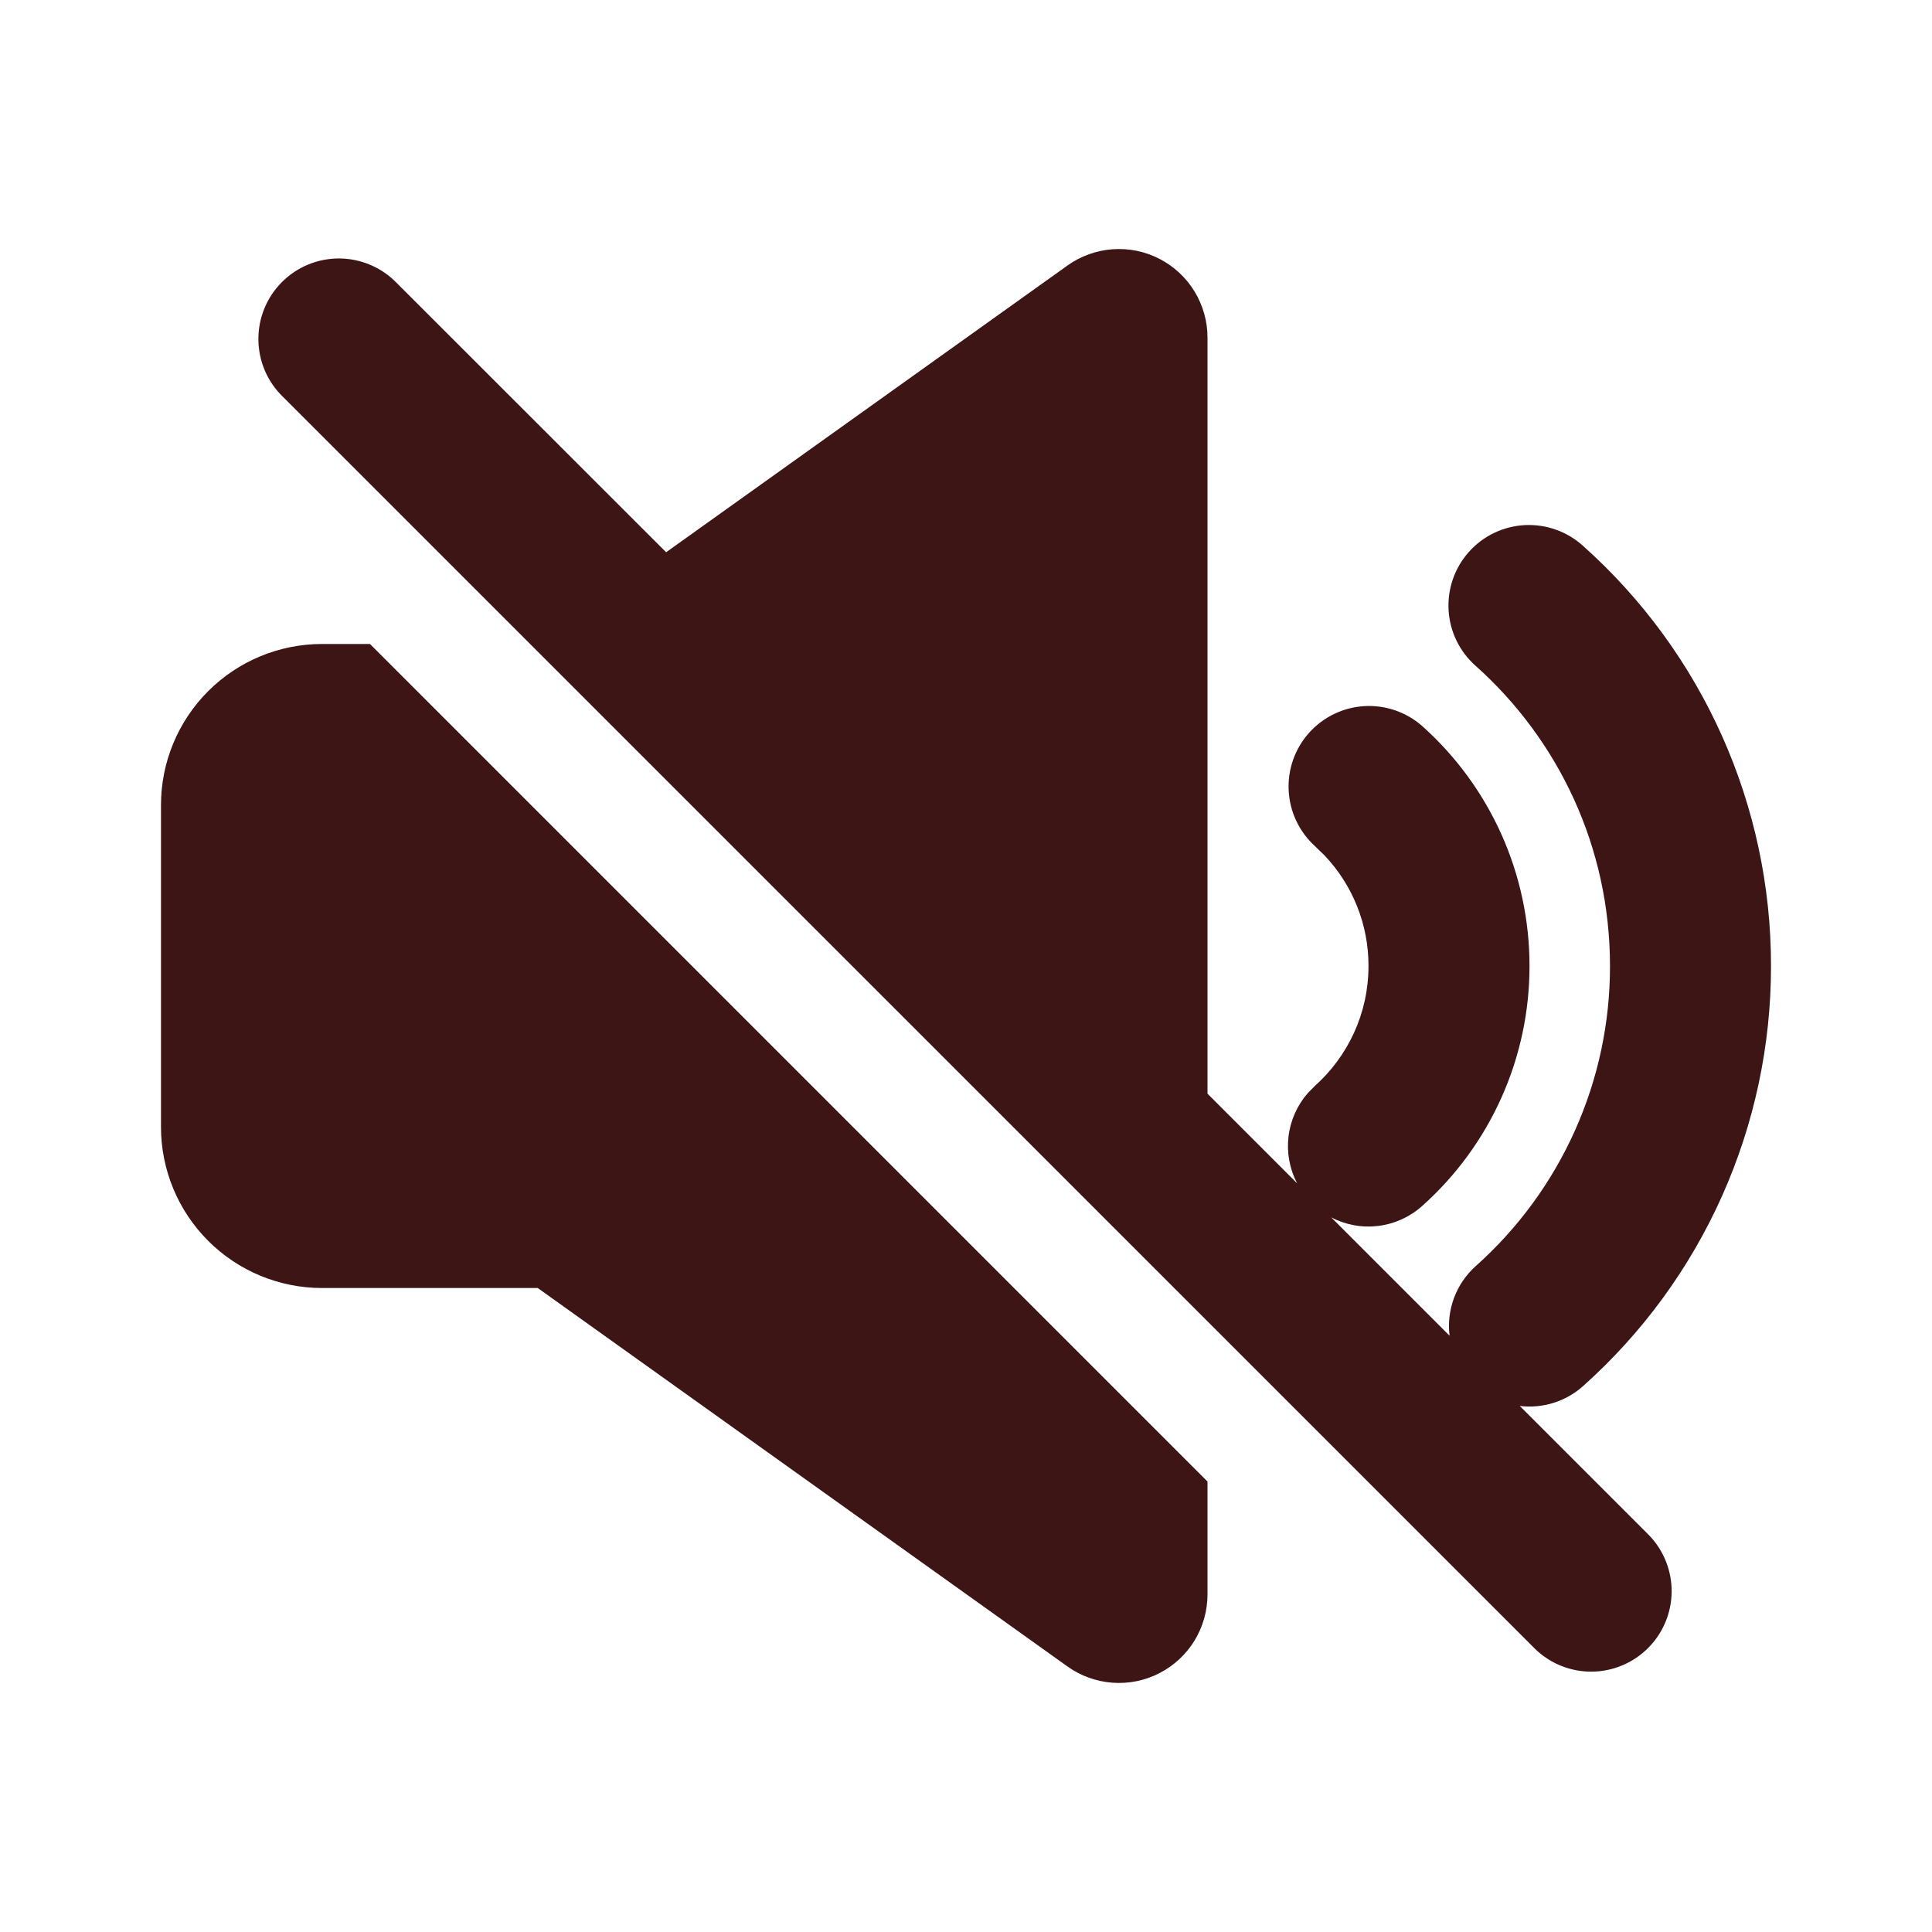 <svg width="67" height="67" viewBox="0 0 67 67" fill="none" xmlns="http://www.w3.org/2000/svg">
<path d="M12.831 22.333L41.875 51.378V55.292C41.875 55.856 41.72 56.41 41.426 56.892C41.132 57.374 40.711 57.765 40.209 58.023C39.707 58.282 39.143 58.397 38.58 58.355C38.017 58.314 37.477 58.119 37.017 57.79L18.648 44.667H11.167C9.686 44.667 8.266 44.078 7.219 43.031C6.172 41.984 5.583 40.564 5.583 39.083V27.917C5.583 26.436 6.172 25.016 7.219 23.969C8.266 22.922 9.686 22.333 11.167 22.333H12.831ZM41.875 11.708V37.928L44.982 41.035C44.722 40.537 44.619 39.973 44.684 39.416C44.75 38.859 44.982 38.334 45.351 37.911L45.596 37.662C46.741 36.635 47.458 35.153 47.458 33.5C47.462 32.07 46.914 30.695 45.928 29.659L45.596 29.338C45.053 28.842 44.727 28.151 44.69 27.416C44.652 26.681 44.907 25.961 45.398 25.413C45.889 24.865 46.576 24.532 47.311 24.488C48.045 24.444 48.767 24.692 49.32 25.178C50.492 26.225 51.429 27.507 52.071 28.941C52.712 30.375 53.043 31.929 53.042 33.5C53.043 35.071 52.713 36.625 52.071 38.059C51.43 39.493 50.492 40.776 49.32 41.822C48.897 42.201 48.369 42.442 47.805 42.513C47.241 42.584 46.669 42.481 46.166 42.218L50.27 46.322C50.215 45.876 50.269 45.423 50.428 45.002C50.586 44.581 50.844 44.204 51.18 43.904C52.646 42.597 53.818 40.994 54.62 39.201C55.423 37.407 55.836 35.465 55.833 33.5C55.833 29.368 54.041 25.655 51.18 23.096C50.903 22.852 50.676 22.556 50.514 22.225C50.352 21.893 50.258 21.533 50.236 21.165C50.214 20.797 50.265 20.428 50.386 20.08C50.507 19.732 50.697 19.411 50.943 19.136C51.188 18.861 51.486 18.638 51.819 18.479C52.152 18.32 52.513 18.229 52.881 18.21C53.25 18.192 53.618 18.246 53.965 18.371C54.312 18.495 54.631 18.687 54.904 18.936C56.955 20.767 58.595 23.011 59.718 25.521C60.84 28.031 61.419 30.75 61.417 33.5C61.419 36.25 60.84 38.969 59.718 41.479C58.595 43.989 56.955 46.233 54.904 48.064C54.608 48.33 54.258 48.529 53.879 48.649C53.499 48.768 53.099 48.805 52.704 48.757L57.187 53.24C57.696 53.766 57.977 54.472 57.971 55.203C57.965 55.935 57.671 56.636 57.153 57.153C56.636 57.671 55.935 57.965 55.203 57.971C54.472 57.977 53.766 57.696 53.24 57.187L9.813 13.763C9.546 13.505 9.333 13.197 9.187 12.857C9.041 12.516 8.964 12.15 8.961 11.779C8.957 11.409 9.028 11.041 9.168 10.698C9.309 10.355 9.516 10.043 9.778 9.781C10.04 9.519 10.352 9.311 10.695 9.171C11.038 9.031 11.406 8.96 11.776 8.963C12.147 8.967 12.513 9.044 12.854 9.19C13.194 9.336 13.503 9.549 13.76 9.816L23.101 19.151L37.02 9.207C37.48 8.879 38.02 8.684 38.583 8.644C39.146 8.603 39.709 8.718 40.211 8.977C40.712 9.235 41.133 9.627 41.426 10.109C41.72 10.591 41.875 11.144 41.875 11.708V11.708Z" fill="#3E1515"/>
</svg>
